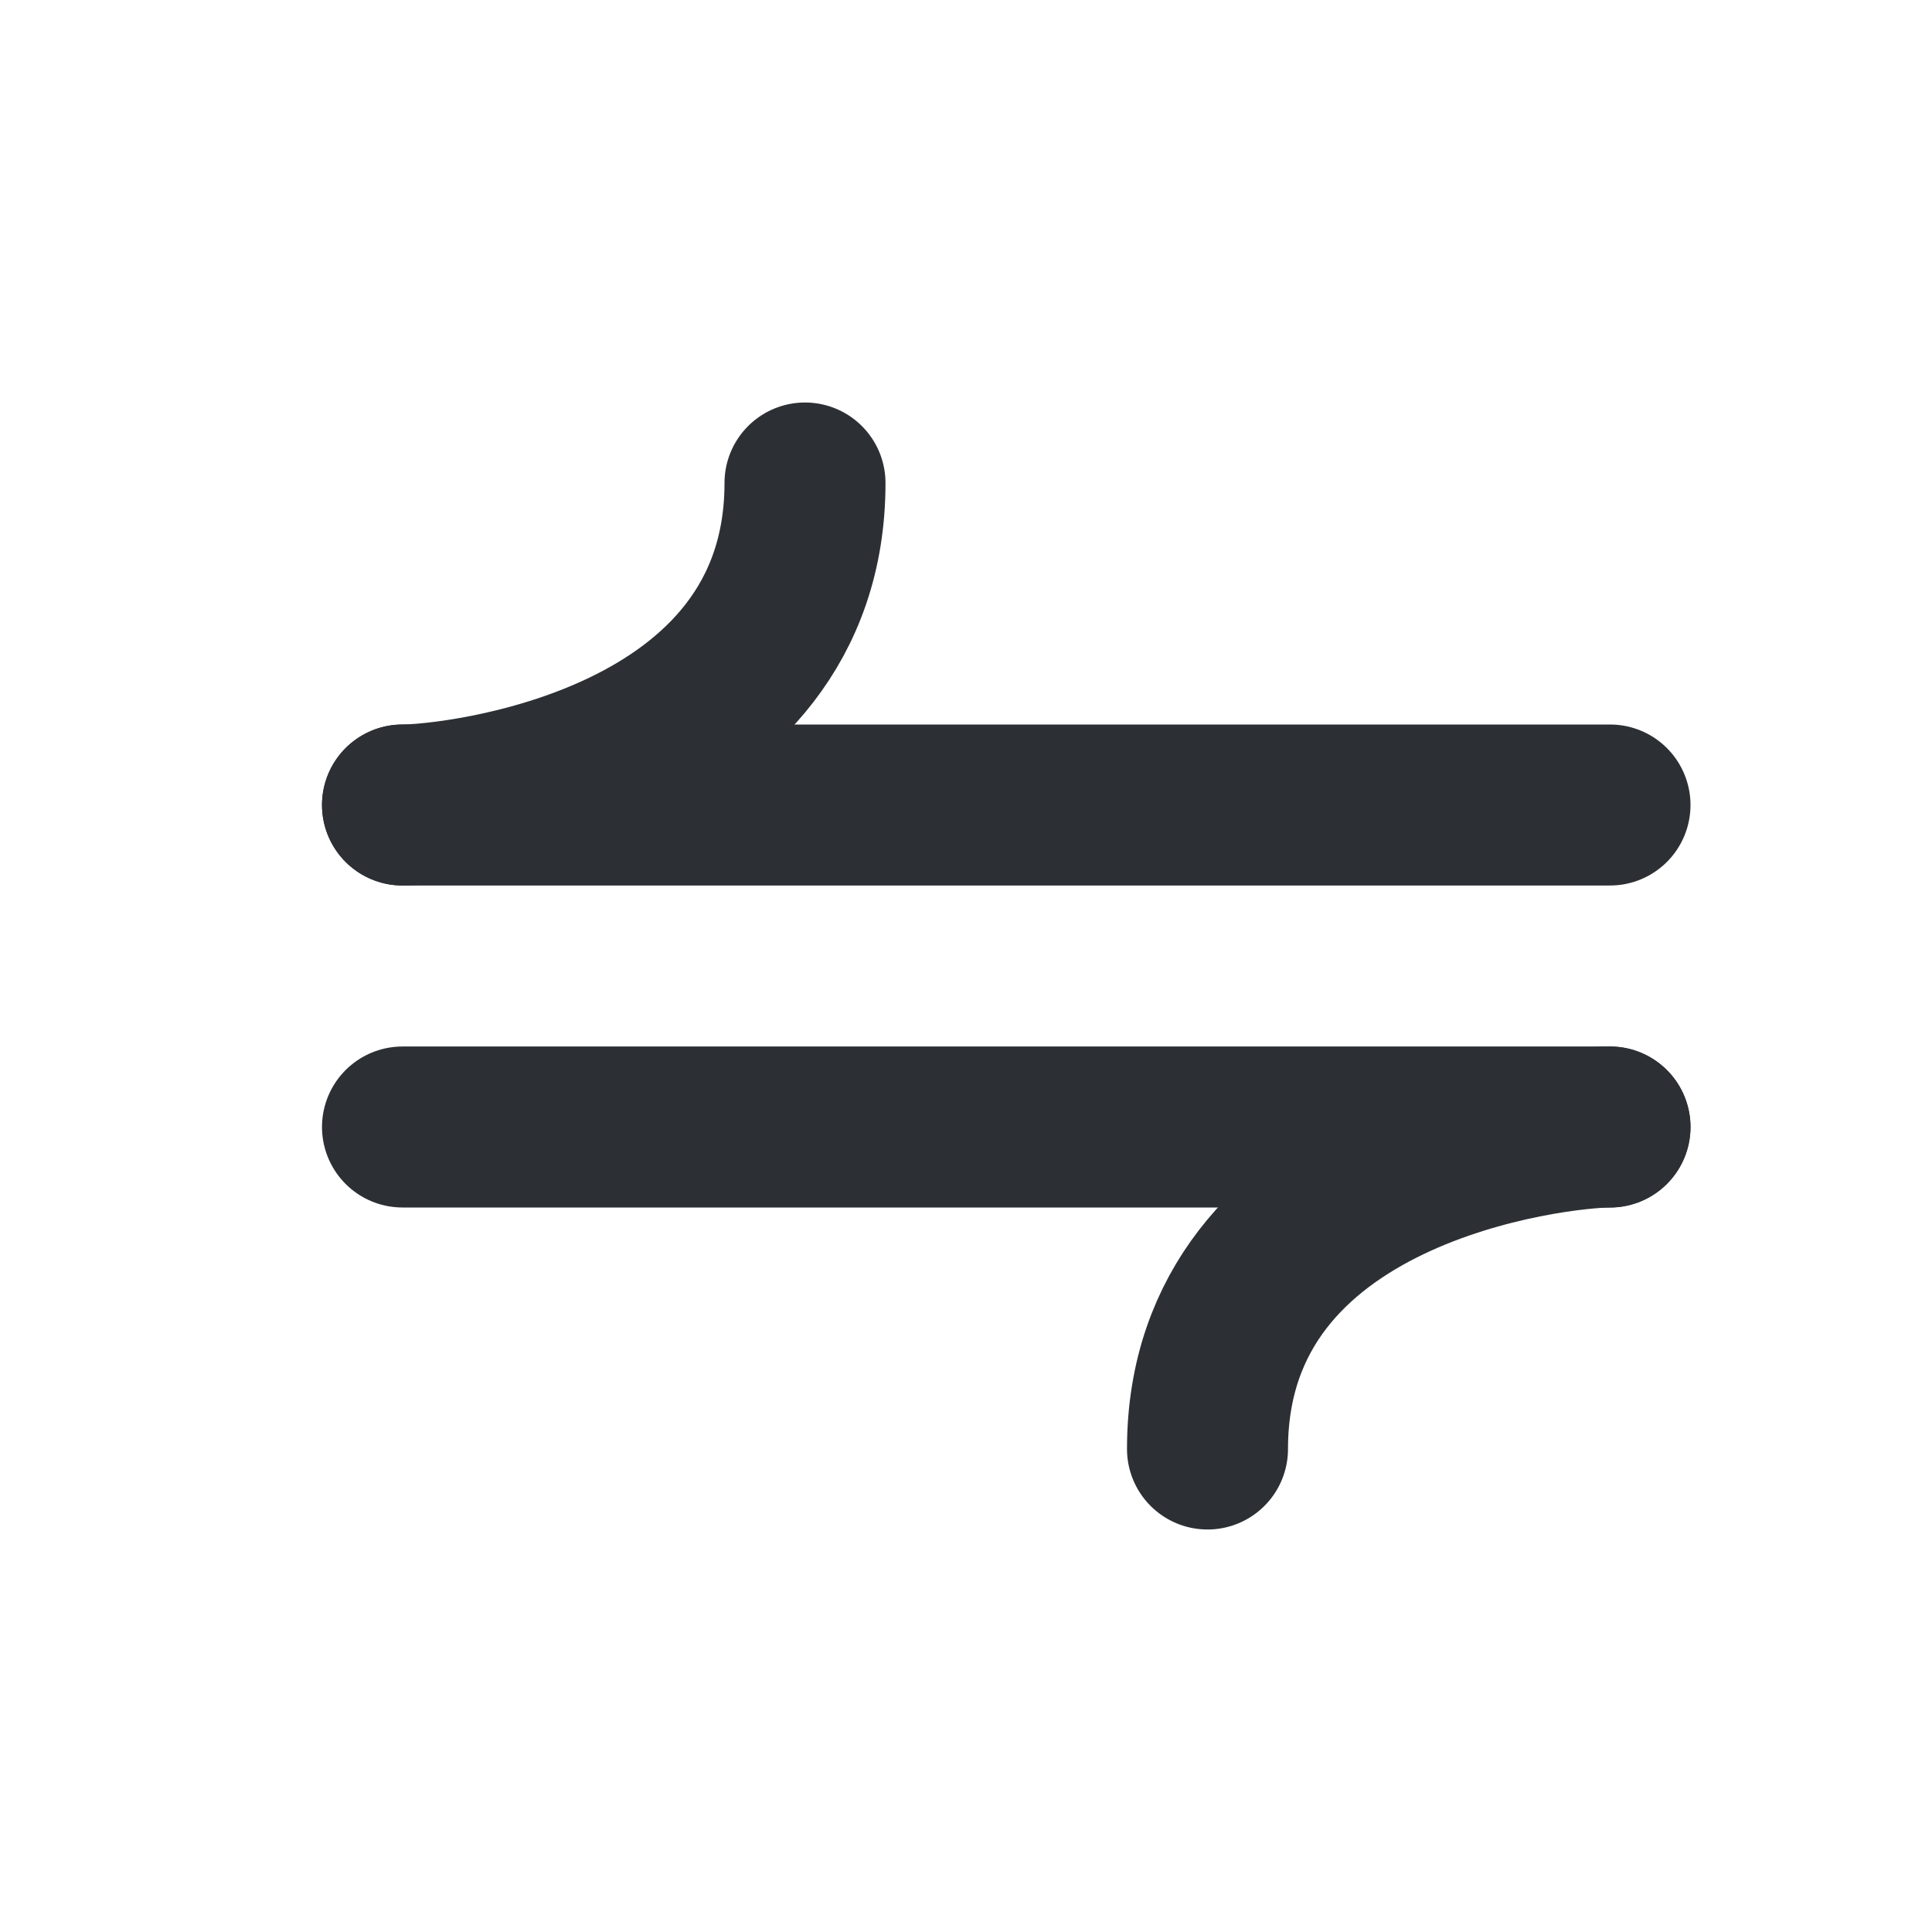 <svg width="24" height="24" viewBox="0 0 24 24" fill="none" xmlns="http://www.w3.org/2000/svg">
<path d="M20 10H5" stroke="#2C3034" stroke-width="2" stroke-linecap="round"/>
<path d="M5 14H20" stroke="#2C3034" stroke-width="2" stroke-linecap="round"/>
<path d="M5 10C5.673 10 10 9.52 10 6" stroke="#2C3034" stroke-width="2" stroke-linecap="round"/>
<path d="M20 14C19.327 14 15 14.48 15 18" stroke="#2C3034" stroke-width="2" stroke-linecap="round"/>
</svg>
